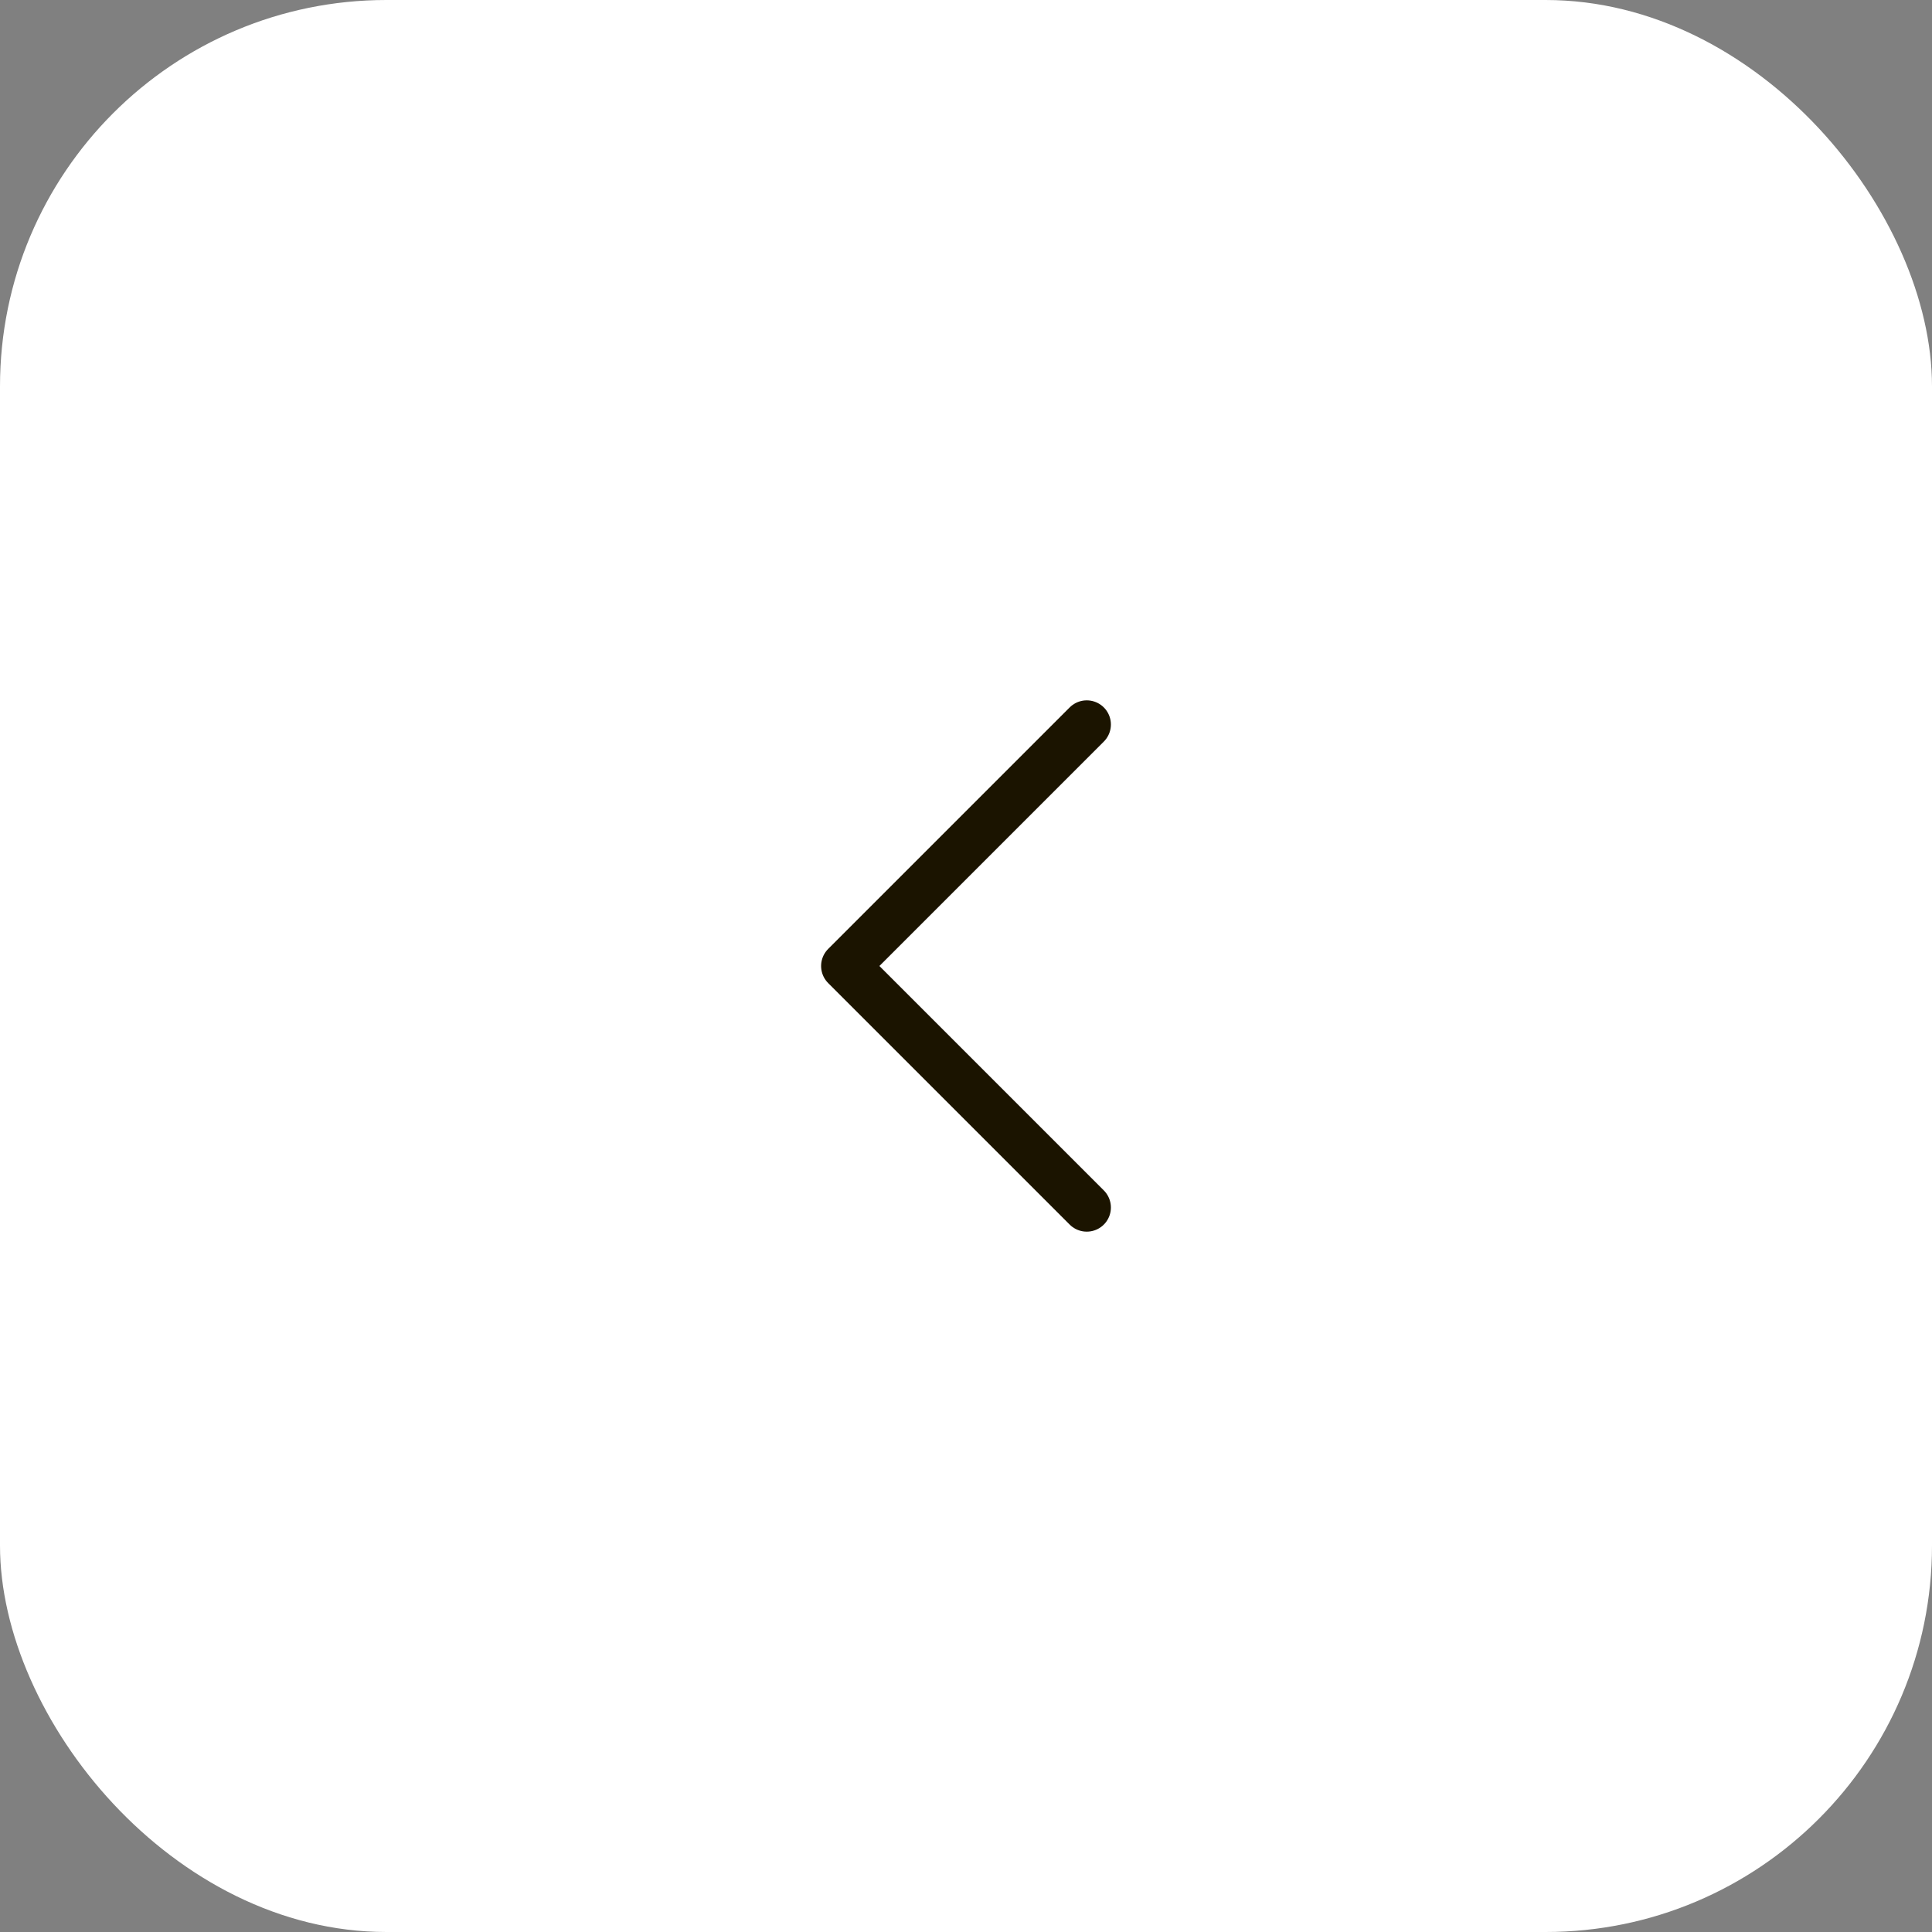 <svg width="40" height="40" viewBox="0 0 40 40" fill="none" xmlns="http://www.w3.org/2000/svg">
<rect x="0" y="0" width="40" height="40" fill="#808080" stroke="none"/>
<rect width="40" height="40" rx="8" fill="white"/>
<path d="M22.5 15L17.5 20L22.5 25" stroke="#1B1400" stroke-linecap="round" stroke-linejoin="round"/>
</svg>
